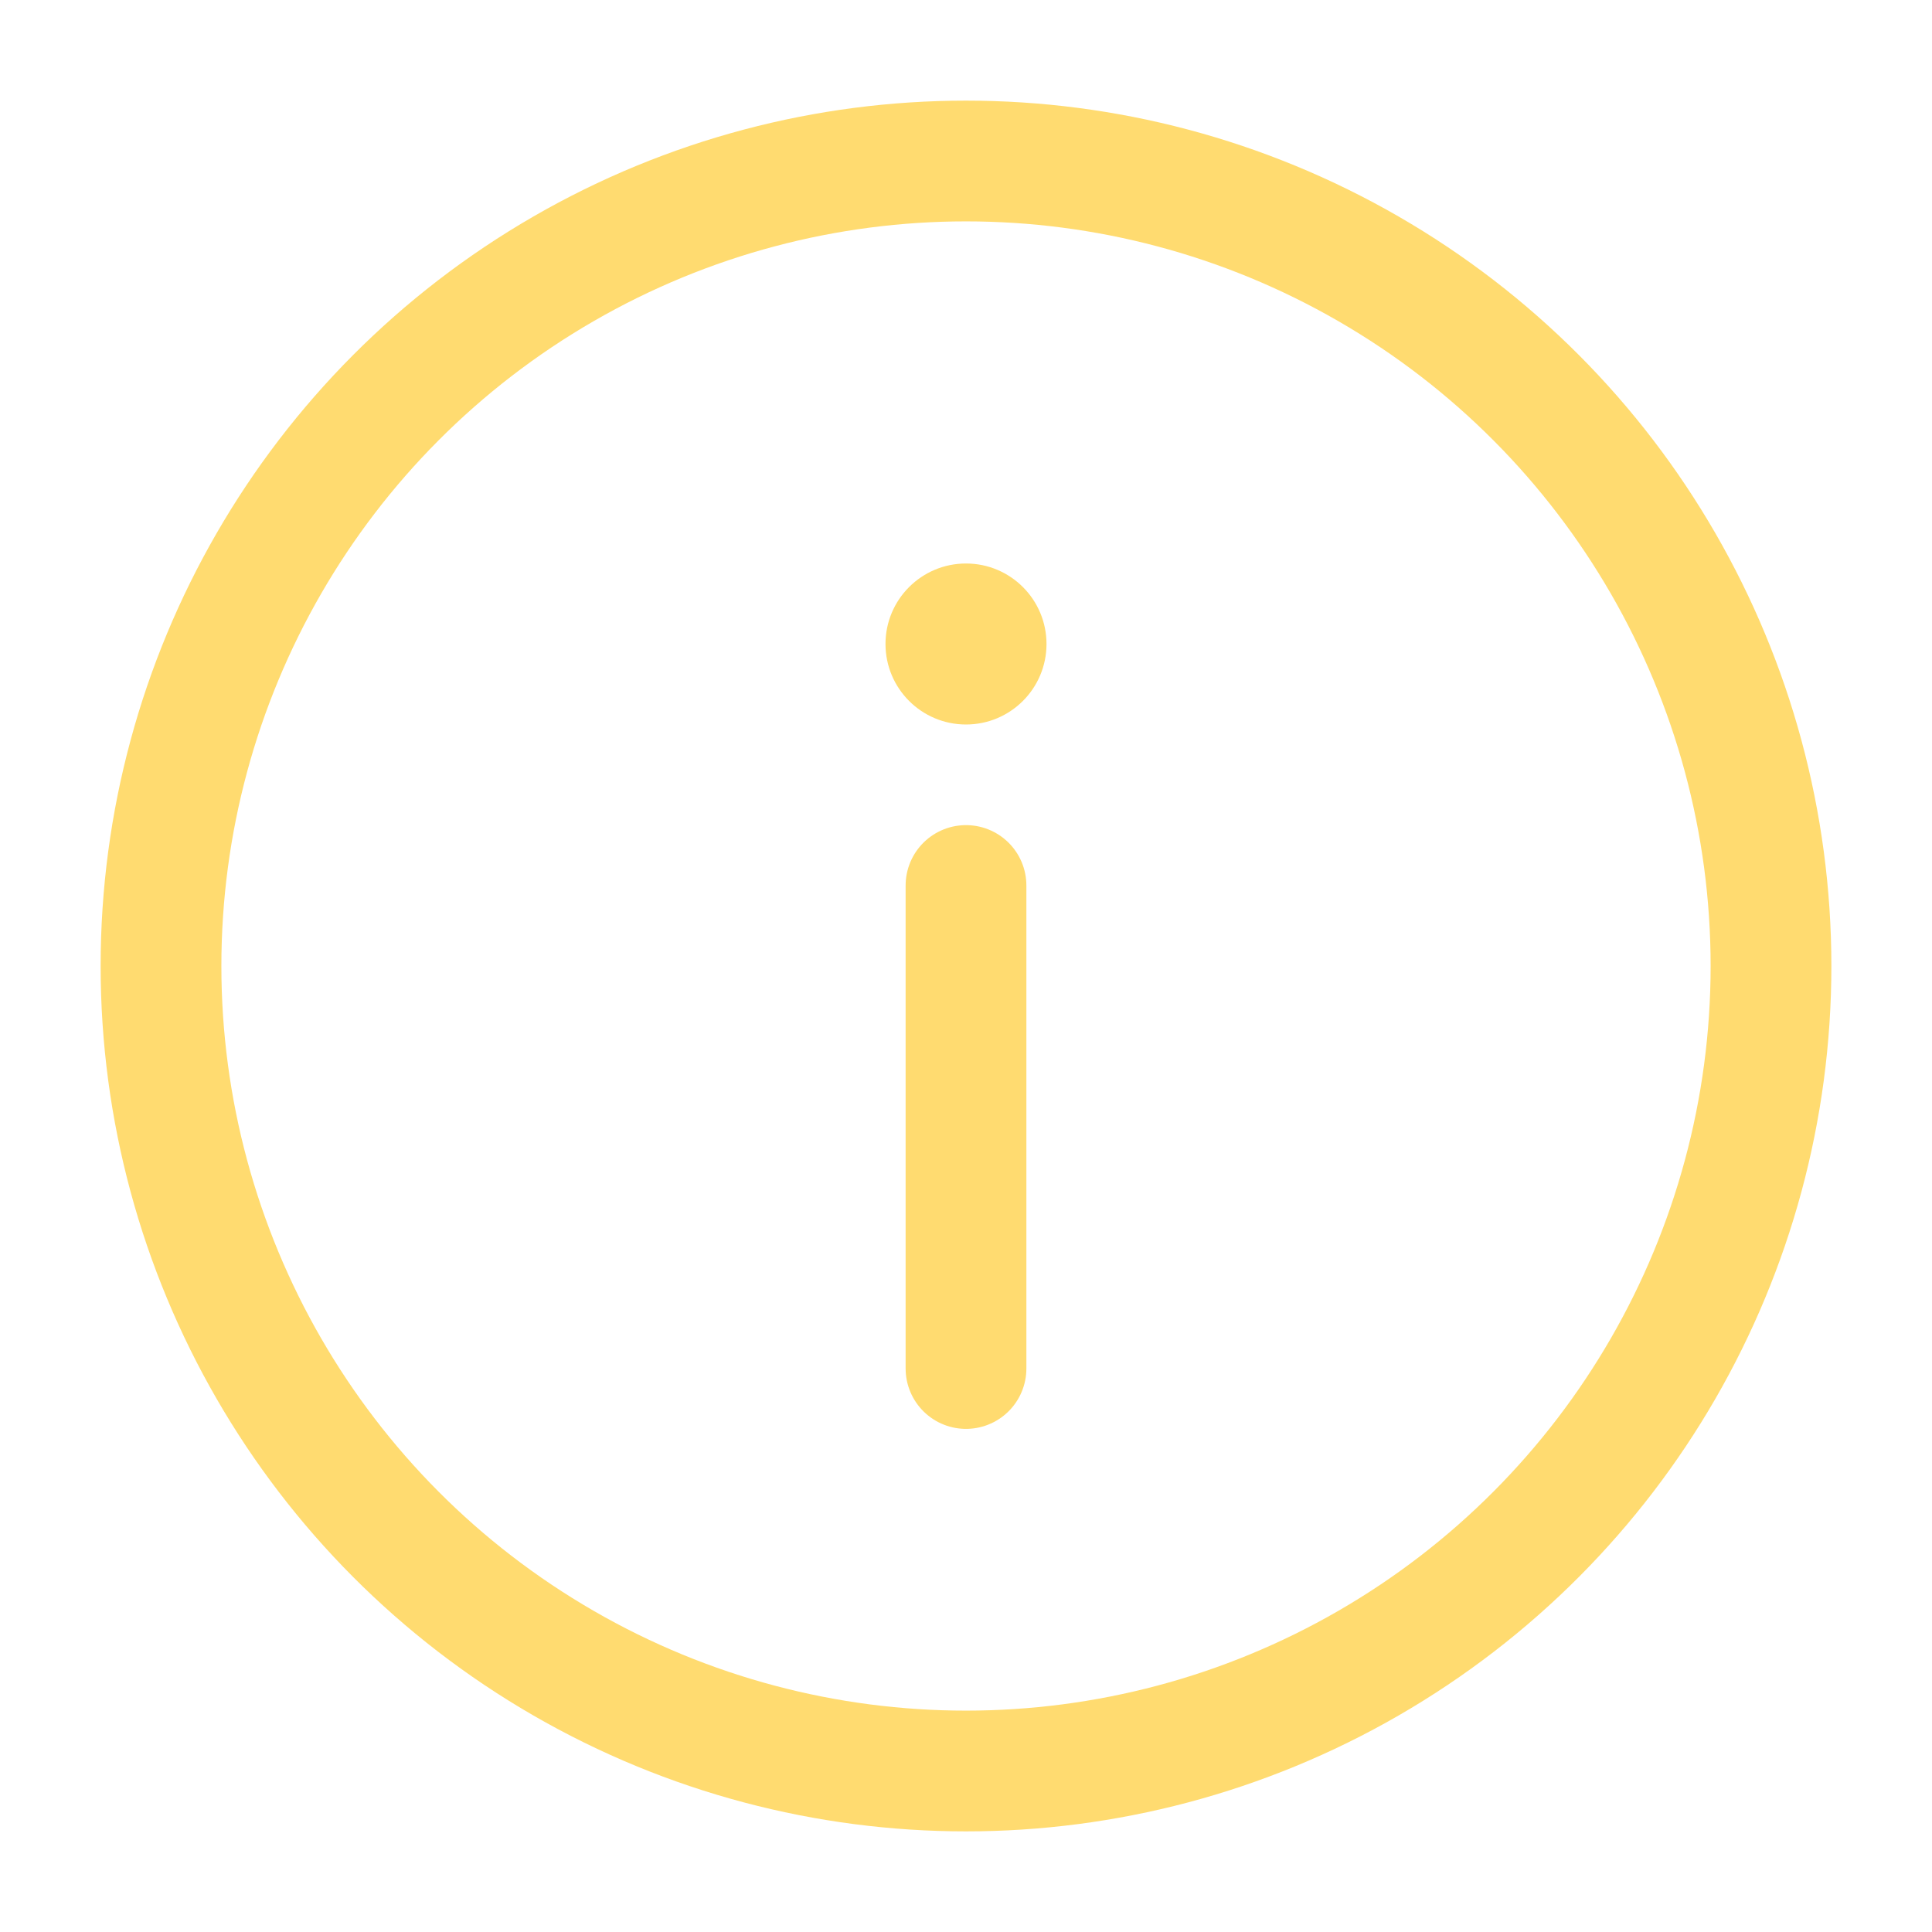 <svg width="800px" height="800px" viewBox="0 0 24 24" fill="none" xmlns="http://www.w3.org/2000/svg">
    <circle cx="12" cy="12" r="10" stroke="#ffdb70" stroke-width="1.5"/>
    <path d="M12 17V11" stroke="#ffdb70" stroke-width="1.5" stroke-linecap="round"/>
    <circle cx="1" cy="1" r="1" transform="matrix(1 0 0 -1 11 9)" fill="#ffdb70"/>
</svg>